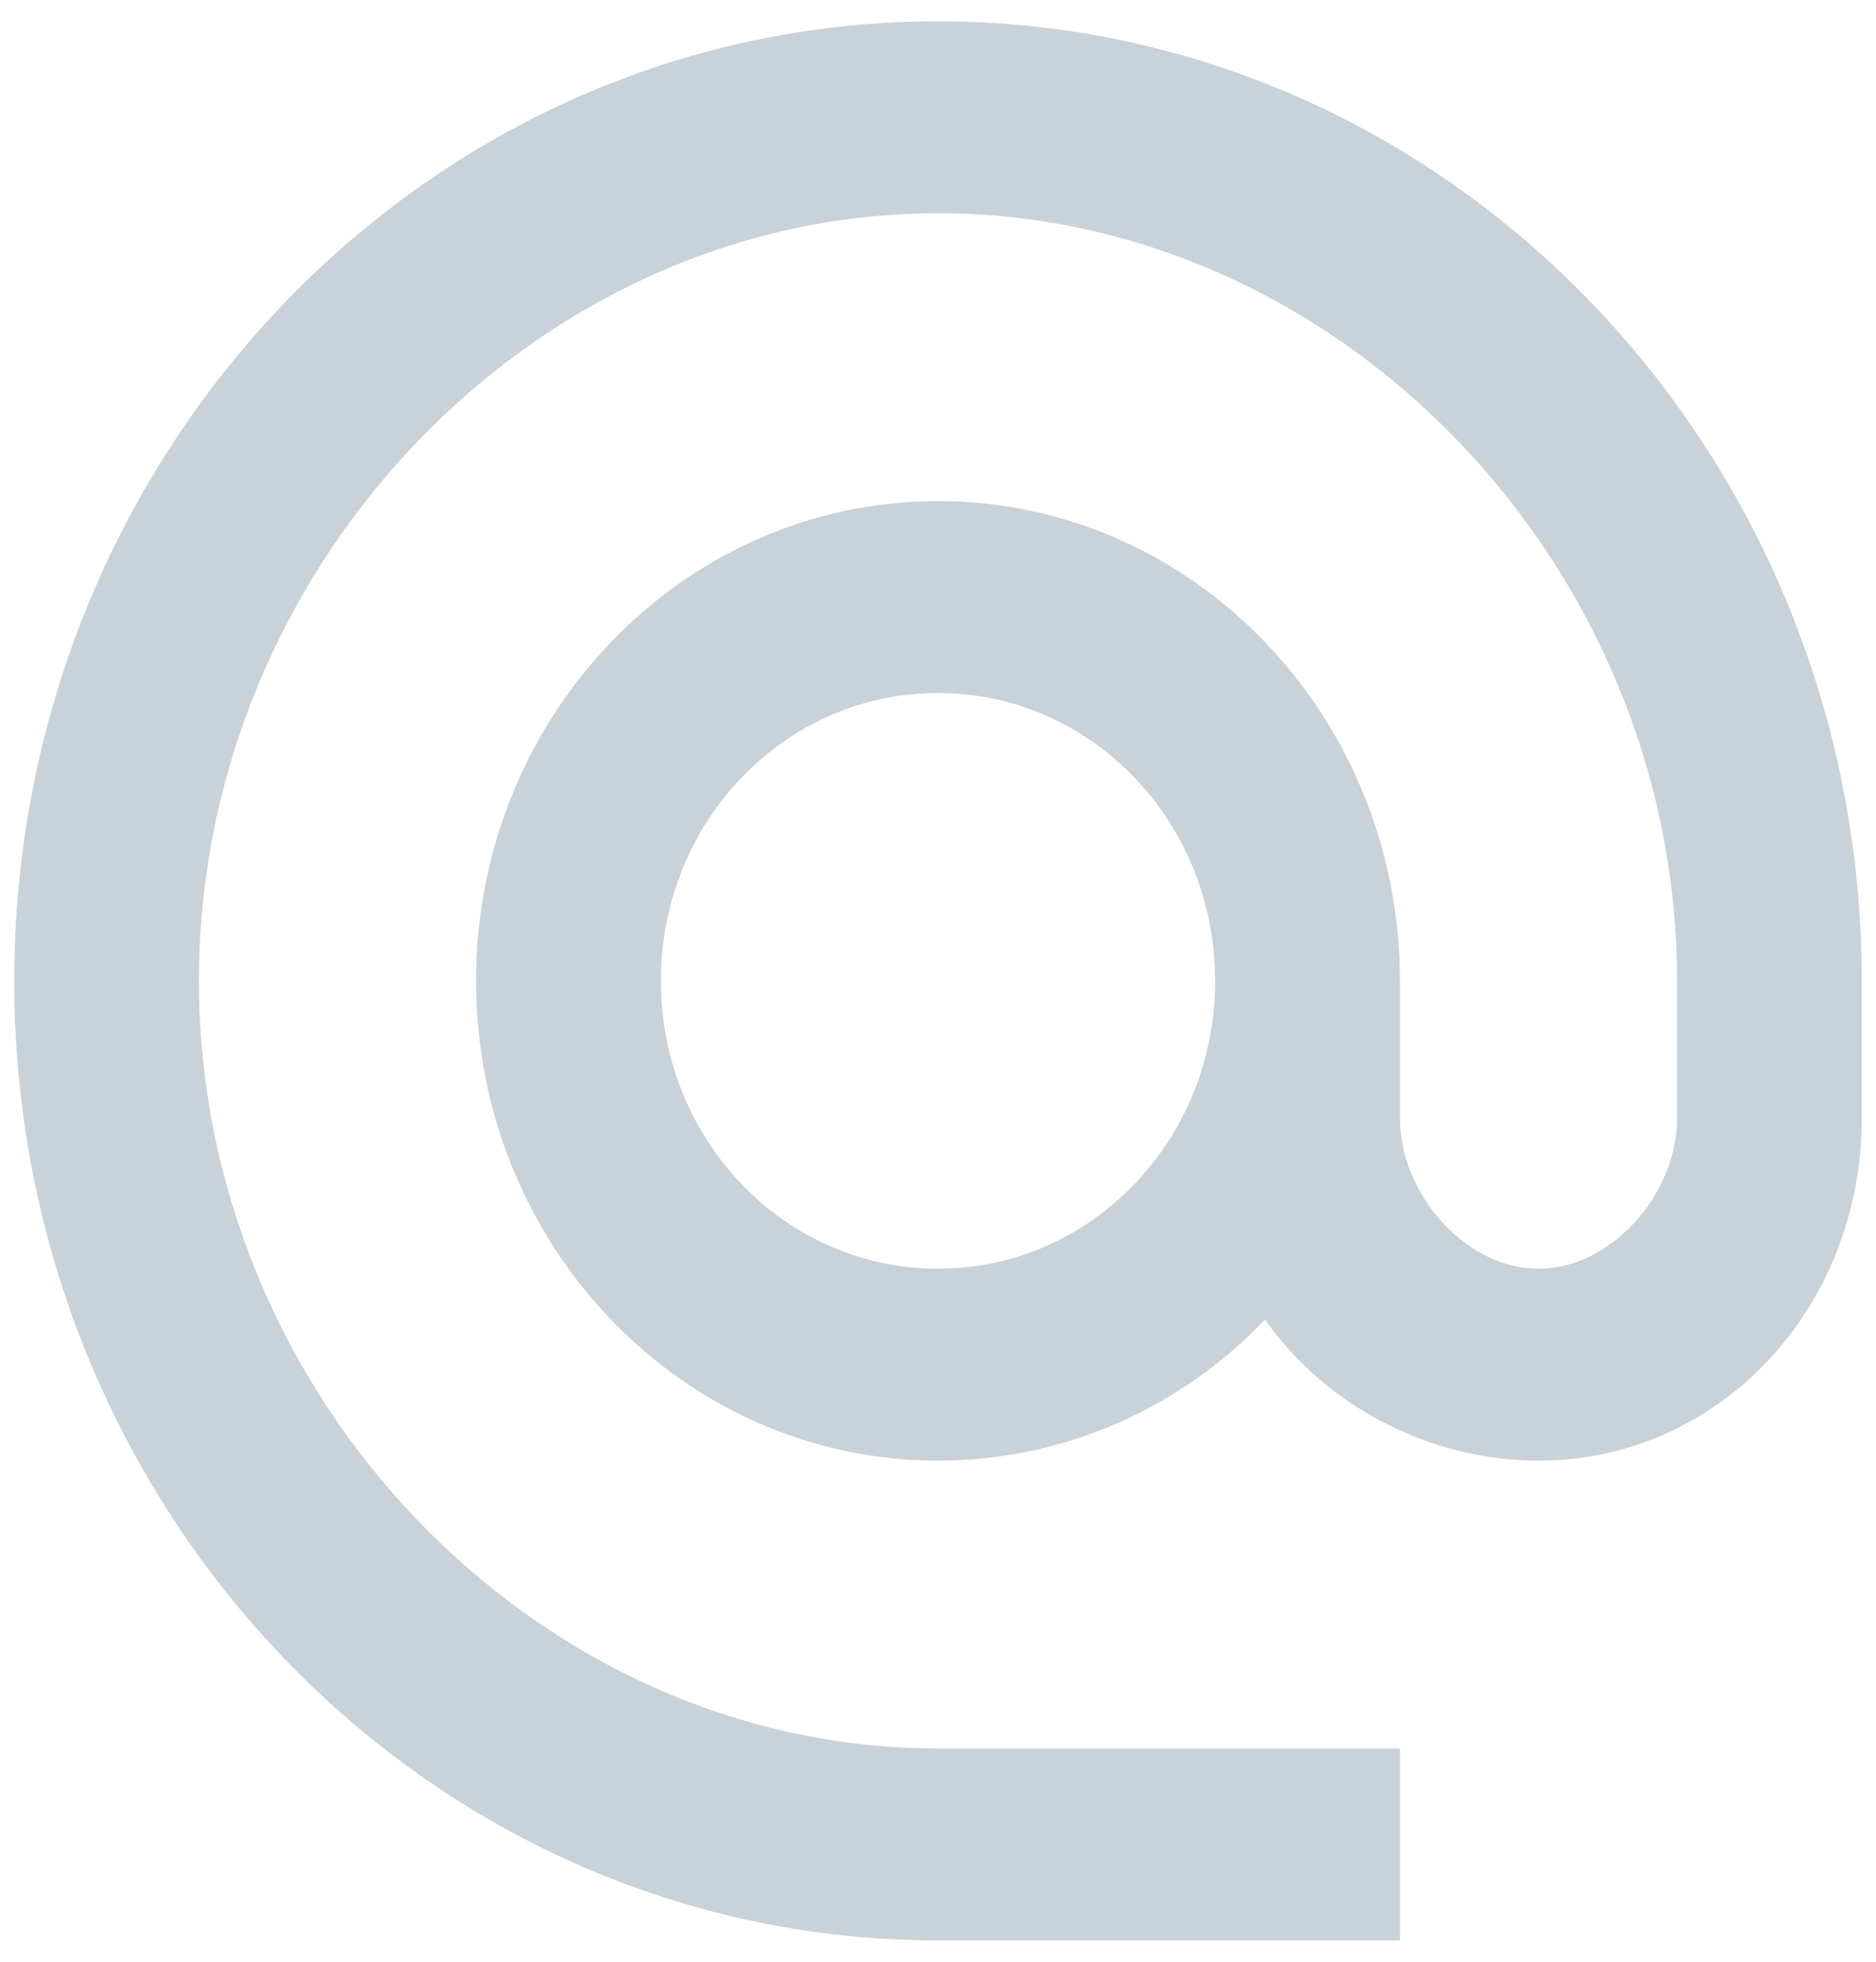 <svg width="22" height="23" viewBox="0 0 22 23" fill="none" xmlns="http://www.w3.org/2000/svg">
<path d="M11 0.25C5.02 0.25 0.167 5.29 0.167 11.5C0.167 17.71 5.02 22.75 11 22.75H16.417V20.5H11C6.298 20.5 2.333 16.383 2.333 11.5C2.333 6.617 6.298 2.5 11 2.5C15.702 2.5 19.667 6.617 19.667 11.5V13.109C19.667 13.998 18.898 14.875 18.042 14.875C17.186 14.875 16.417 13.998 16.417 13.109V11.5C16.417 8.395 13.99 5.875 11 5.875C8.01 5.875 5.583 8.395 5.583 11.5C5.583 14.605 8.01 17.125 11 17.125C12.495 17.125 13.86 16.495 14.835 15.471C15.539 16.473 16.753 17.125 18.042 17.125C20.176 17.125 21.833 15.325 21.833 13.109V11.5C21.833 5.29 16.98 0.25 11 0.25ZM11 14.875C9.202 14.875 7.75 13.367 7.75 11.5C7.75 9.633 9.202 8.125 11 8.125C12.798 8.125 14.25 9.633 14.25 11.5C14.25 13.367 12.798 14.875 11 14.875Z" fill="#C9D1D9"/>
</svg>
